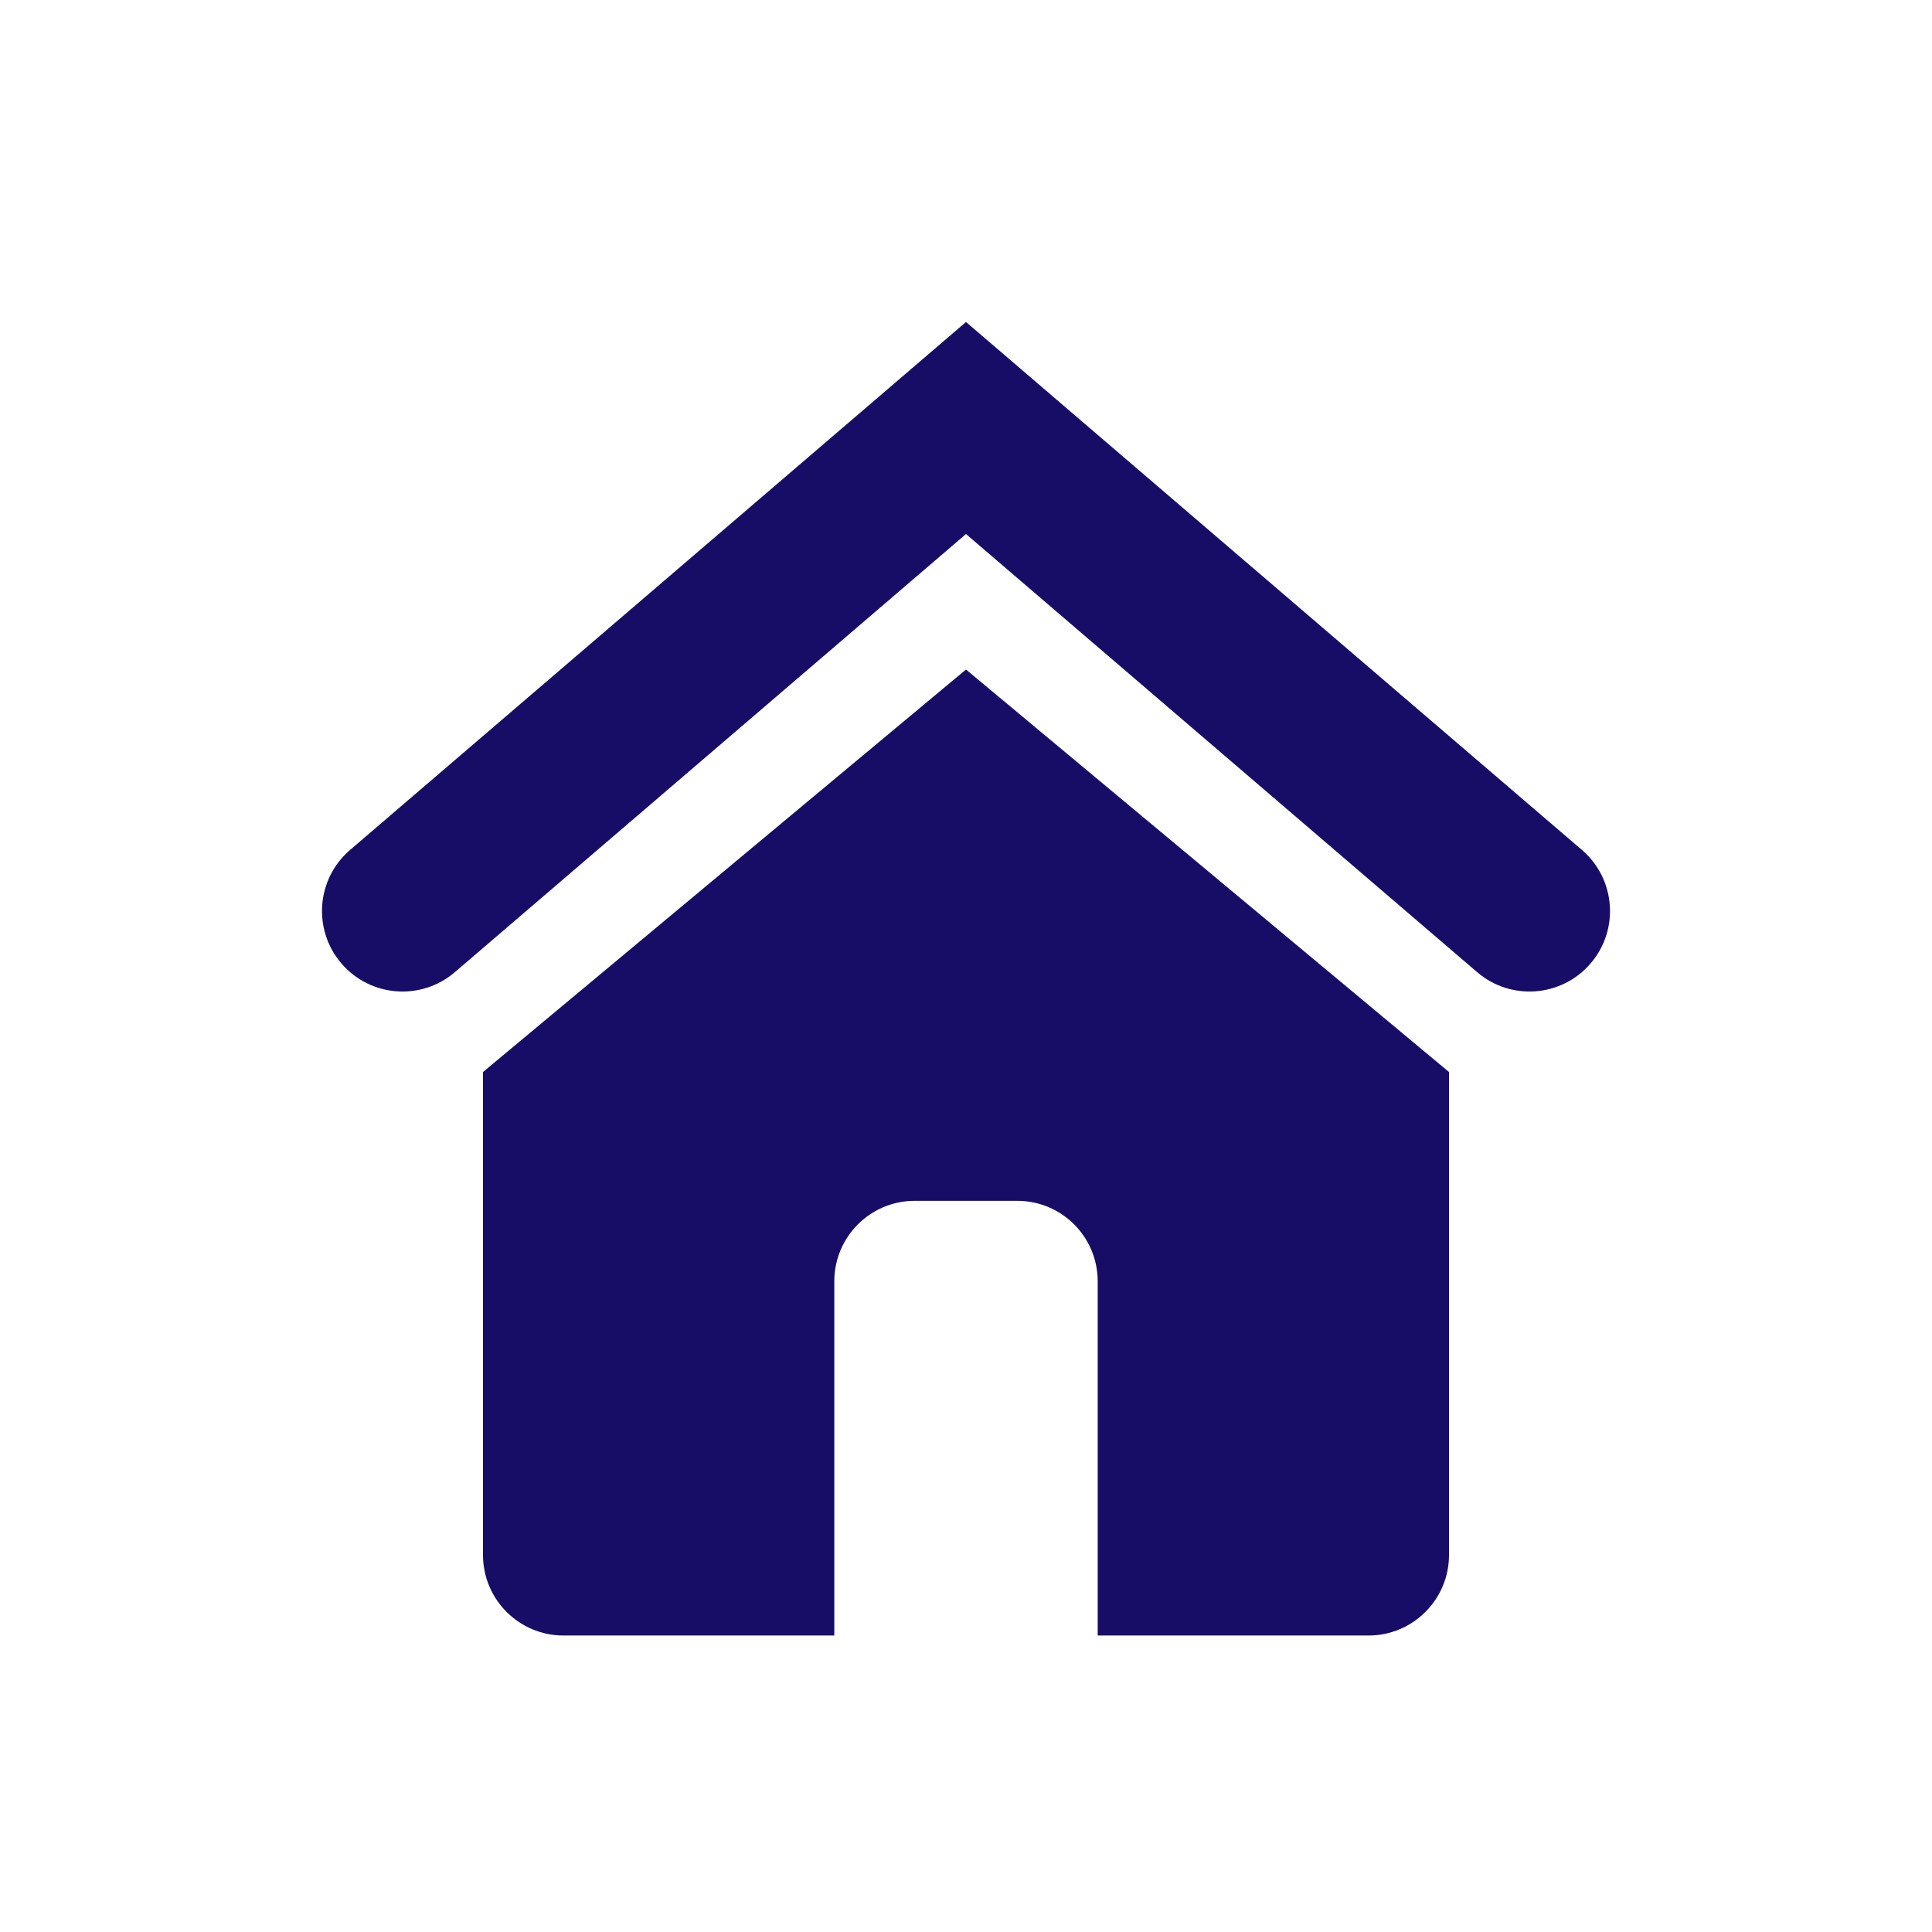 <svg width="24" height="24" viewBox="0 0 24 24" fill="none" xmlns="http://www.w3.org/2000/svg">
<path fill-rule="evenodd" clip-rule="evenodd" d="M18 19.317V13.317L12 8.317L6 13.317V19.317C6 19.869 6.448 20.317 7 20.317H10.364V15.917C10.364 15.365 10.811 14.917 11.364 14.917H12.636C13.189 14.917 13.636 15.365 13.636 15.917V20.317H17C17.552 20.317 18 19.869 18 19.317Z" fill="#170D67"/>
<path d="M18.349 12.076C18.769 12.436 19.4 12.387 19.759 11.968C20.119 11.549 20.07 10.917 19.651 10.558L12 4L4.349 10.558C3.93 10.917 3.881 11.549 4.241 11.968C4.6 12.387 5.231 12.436 5.651 12.076L12 6.634L18.349 12.076Z" fill="#170D67"/>
</svg>

